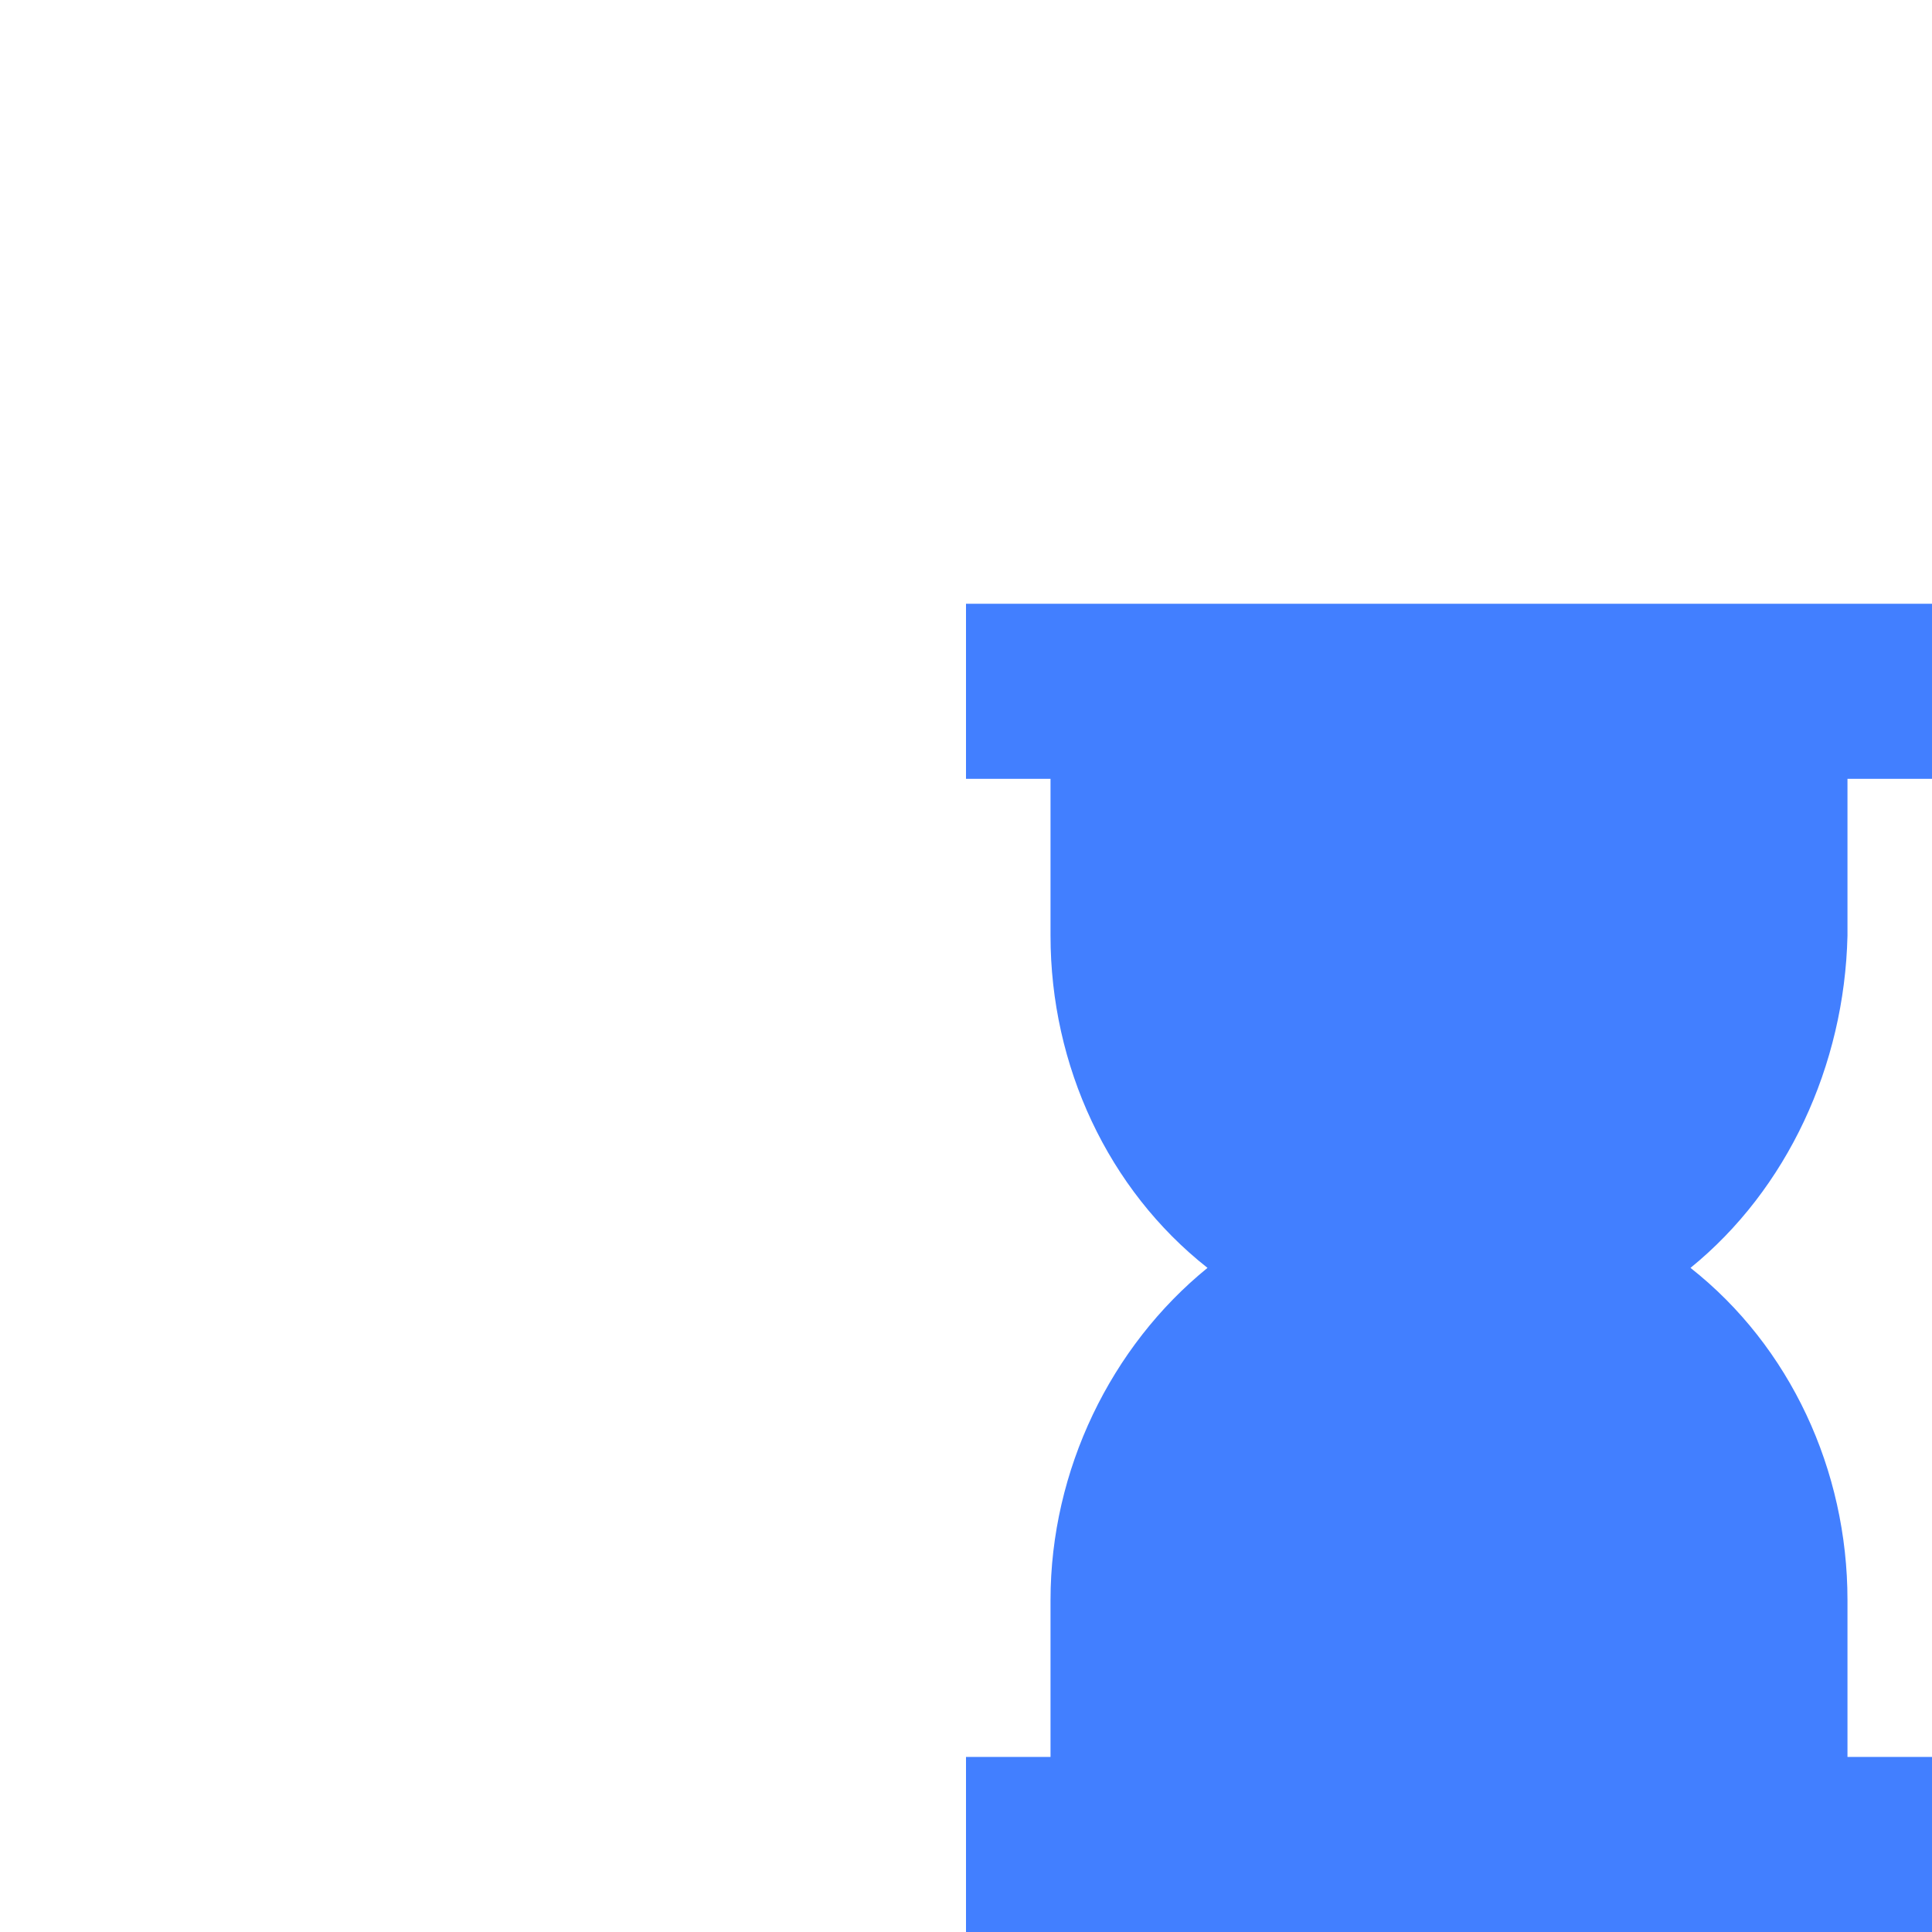 <?xml version="1.0" encoding="utf-8"?>
<!-- Generator: Adobe Illustrator 22.0.0, SVG Export Plug-In . SVG Version: 6.00 Build 0)  -->
<svg version="1.1" id="图层_1" xmlns="http://www.w3.org/2000/svg" xmlns:xlink="http://www.w3.org/1999/xlink" x="0px" y="0px"
	 viewBox="0 0 64 64" style="enable-background:new 0 0 64 64;" xml:space="preserve">
<style type="text/css">
	.st0{fill:#427FFF;}
</style>
<path class="st0" d="M61.2,31v-5.2H64V20H32v5.8h2.8V31c0,4.3,1.9,8.4,5.2,11c-3.2,2.6-5.2,6.7-5.2,11v5.2H32V64h32v-5.8h-2.8V53
	c0-4.3-1.9-8.4-5.2-11C59.2,39.4,61.1,35.3,61.2,31z"/>
</svg>

